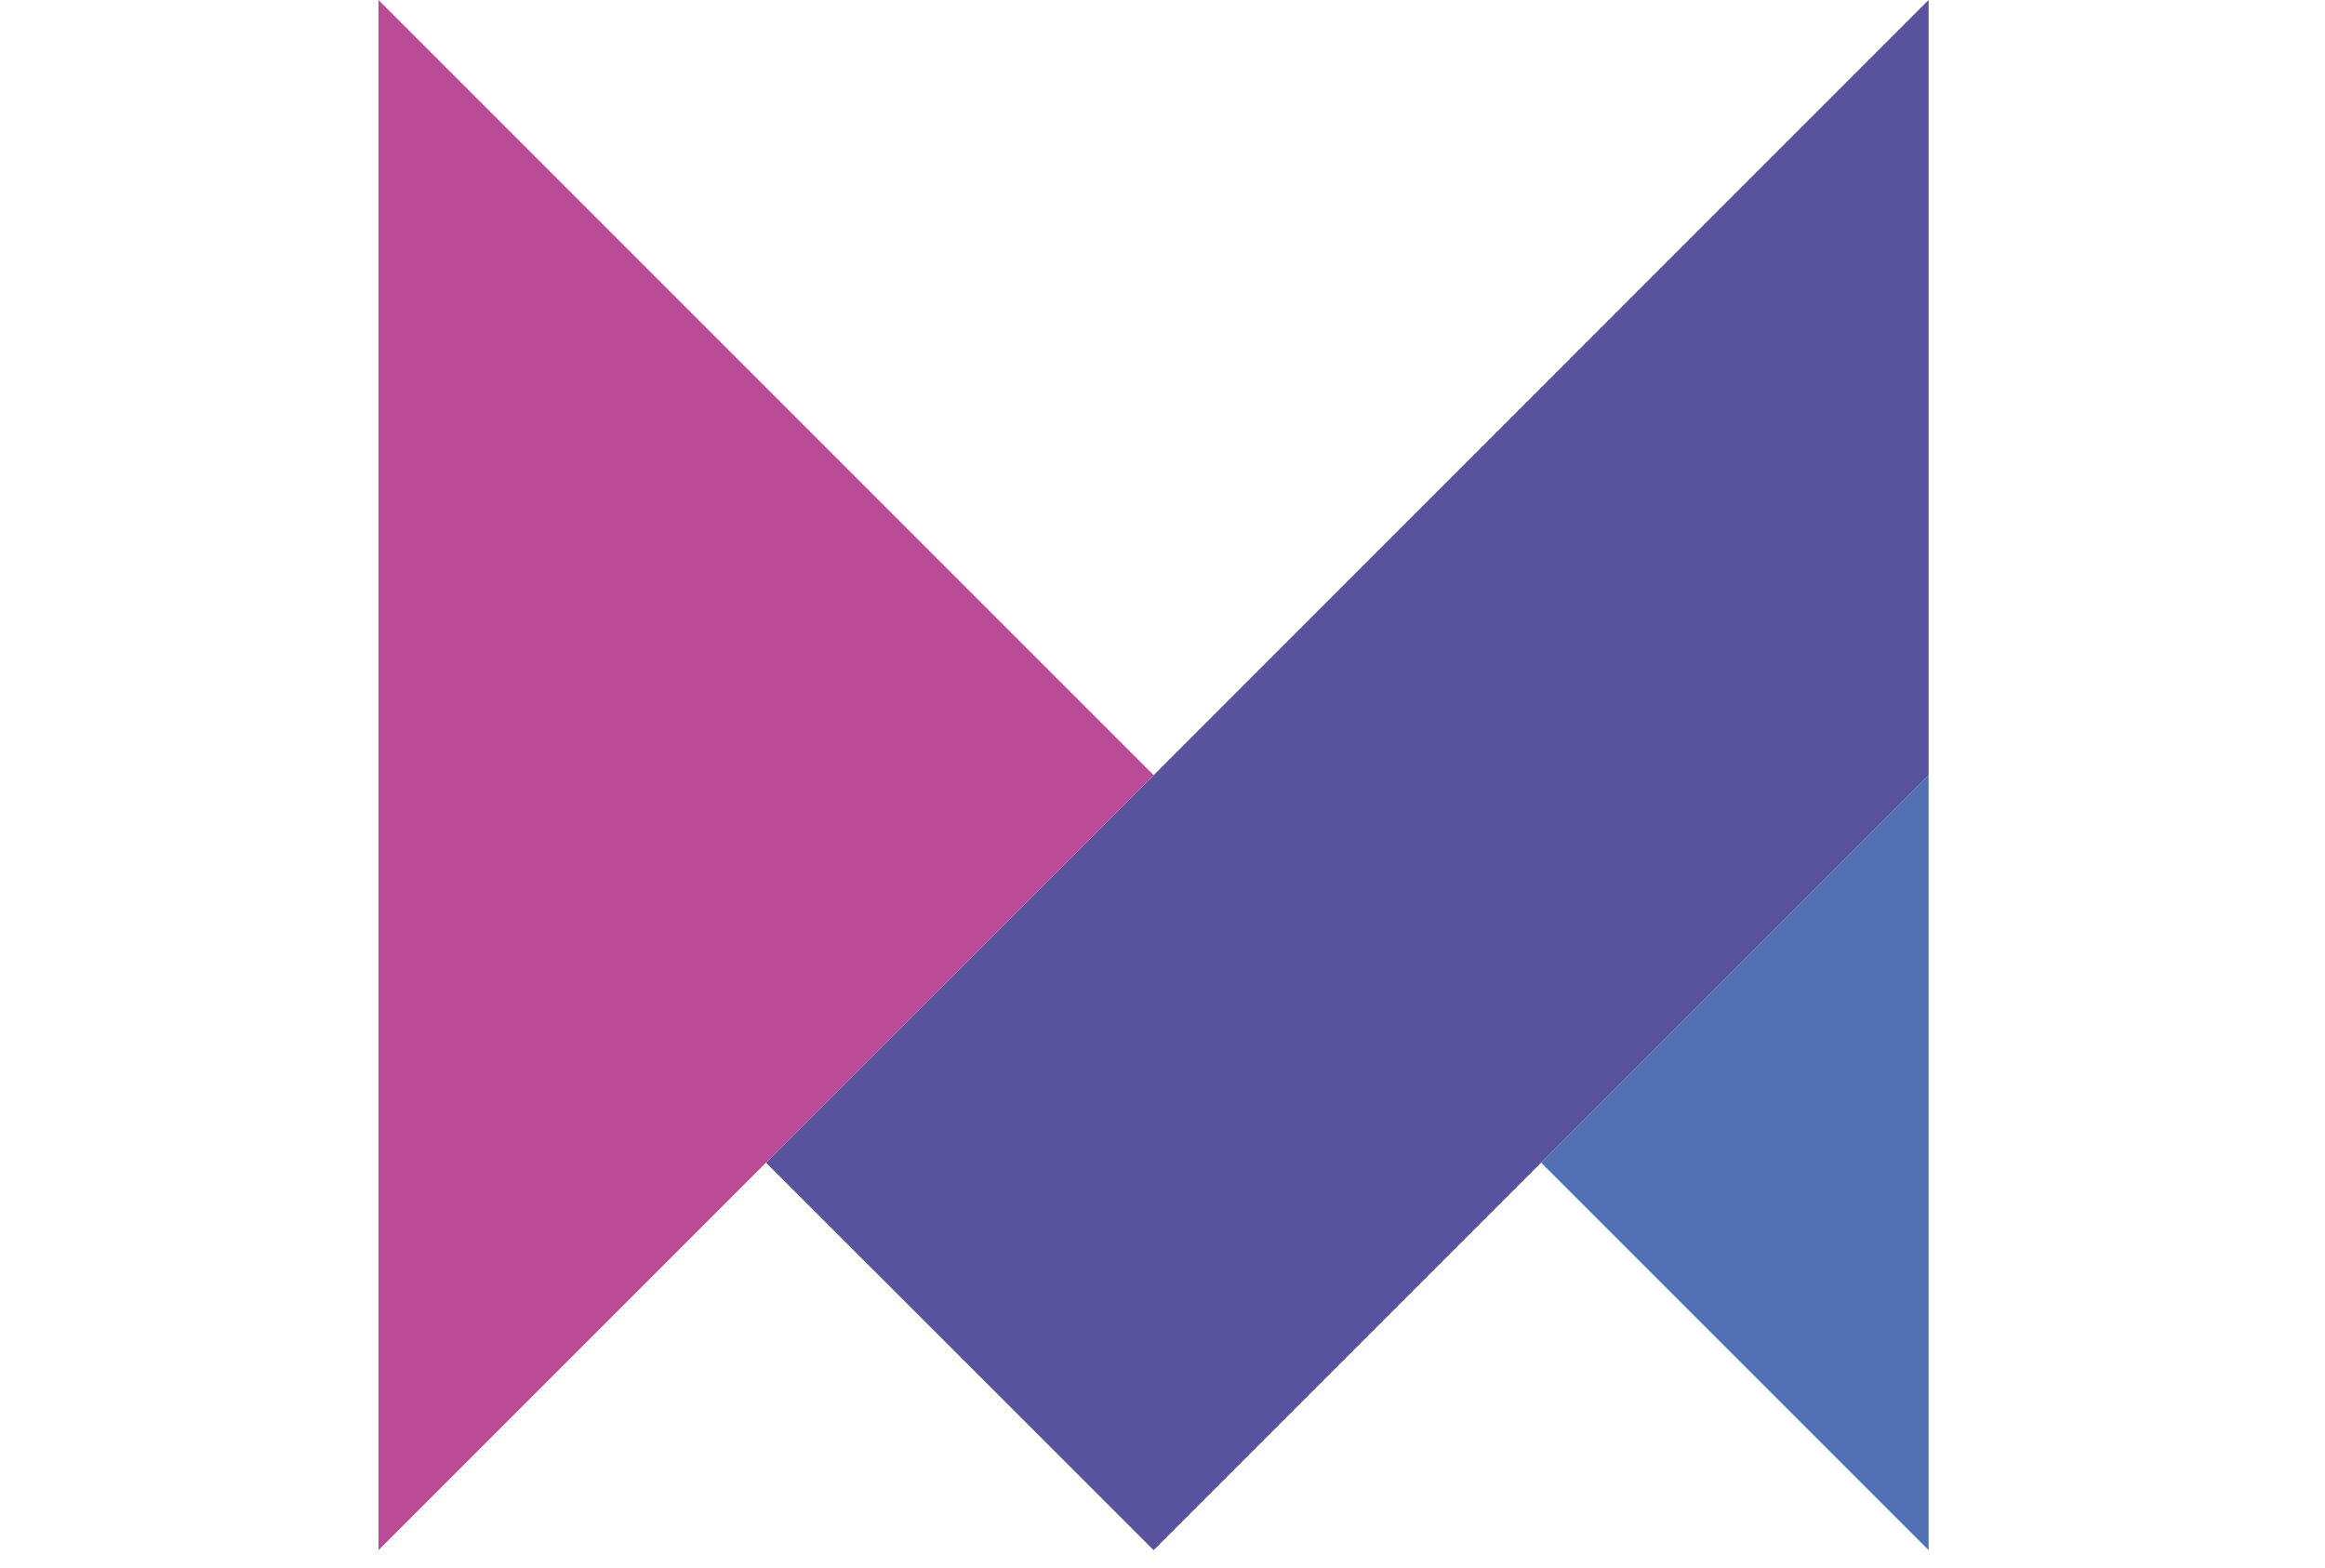 <svg xmlns="http://www.w3.org/2000/svg" xmlns:xlink="http://www.w3.org/1999/xlink" width="86" zoomAndPan="magnify" viewBox="0 0 64.5 43.5" height="58" preserveAspectRatio="xMidYMid meet" version="1.0"><defs><clipPath id="5f350a2c64"><path d="M 21 0 L 53.504 0 L 53.504 43.004 L 21 43.004 Z M 21 0 " clip-rule="nonzero"/></clipPath><clipPath id="dfa7f3c980"><path d="M 42 21 L 53.504 21 L 53.504 43.004 L 42 43.004 Z M 42 21 " clip-rule="nonzero"/></clipPath><clipPath id="016c3b239c"><path d="M 10.5 0 L 33 0 L 33 43.004 L 10.5 43.004 Z M 10.5 0 " clip-rule="nonzero"/></clipPath></defs><g clip-path="url(#5f350a2c64)"><path fill="#59529d" d="M 53.504 0 L 53.504 21.504 L 32.004 43.004 L 21.25 32.254 L 32.004 21.504 L 32.004 21.602 L 32.004 21.504 Z M 53.504 0 " fill-opacity="1" fill-rule="nonzero"/></g><g clip-path="url(#dfa7f3c980)"><path fill="#5271b4" d="M 53.504 21.504 L 53.504 43.004 L 42.754 32.254 Z M 53.504 21.504 " fill-opacity="1" fill-rule="nonzero"/></g><g clip-path="url(#016c3b239c)"><path fill="#bb4b96" d="M 32.004 21.504 L 21.25 32.254 L 10.5 43.004 L 10.5 0 Z M 32.004 21.504 " fill-opacity="1" fill-rule="nonzero"/></g></svg>